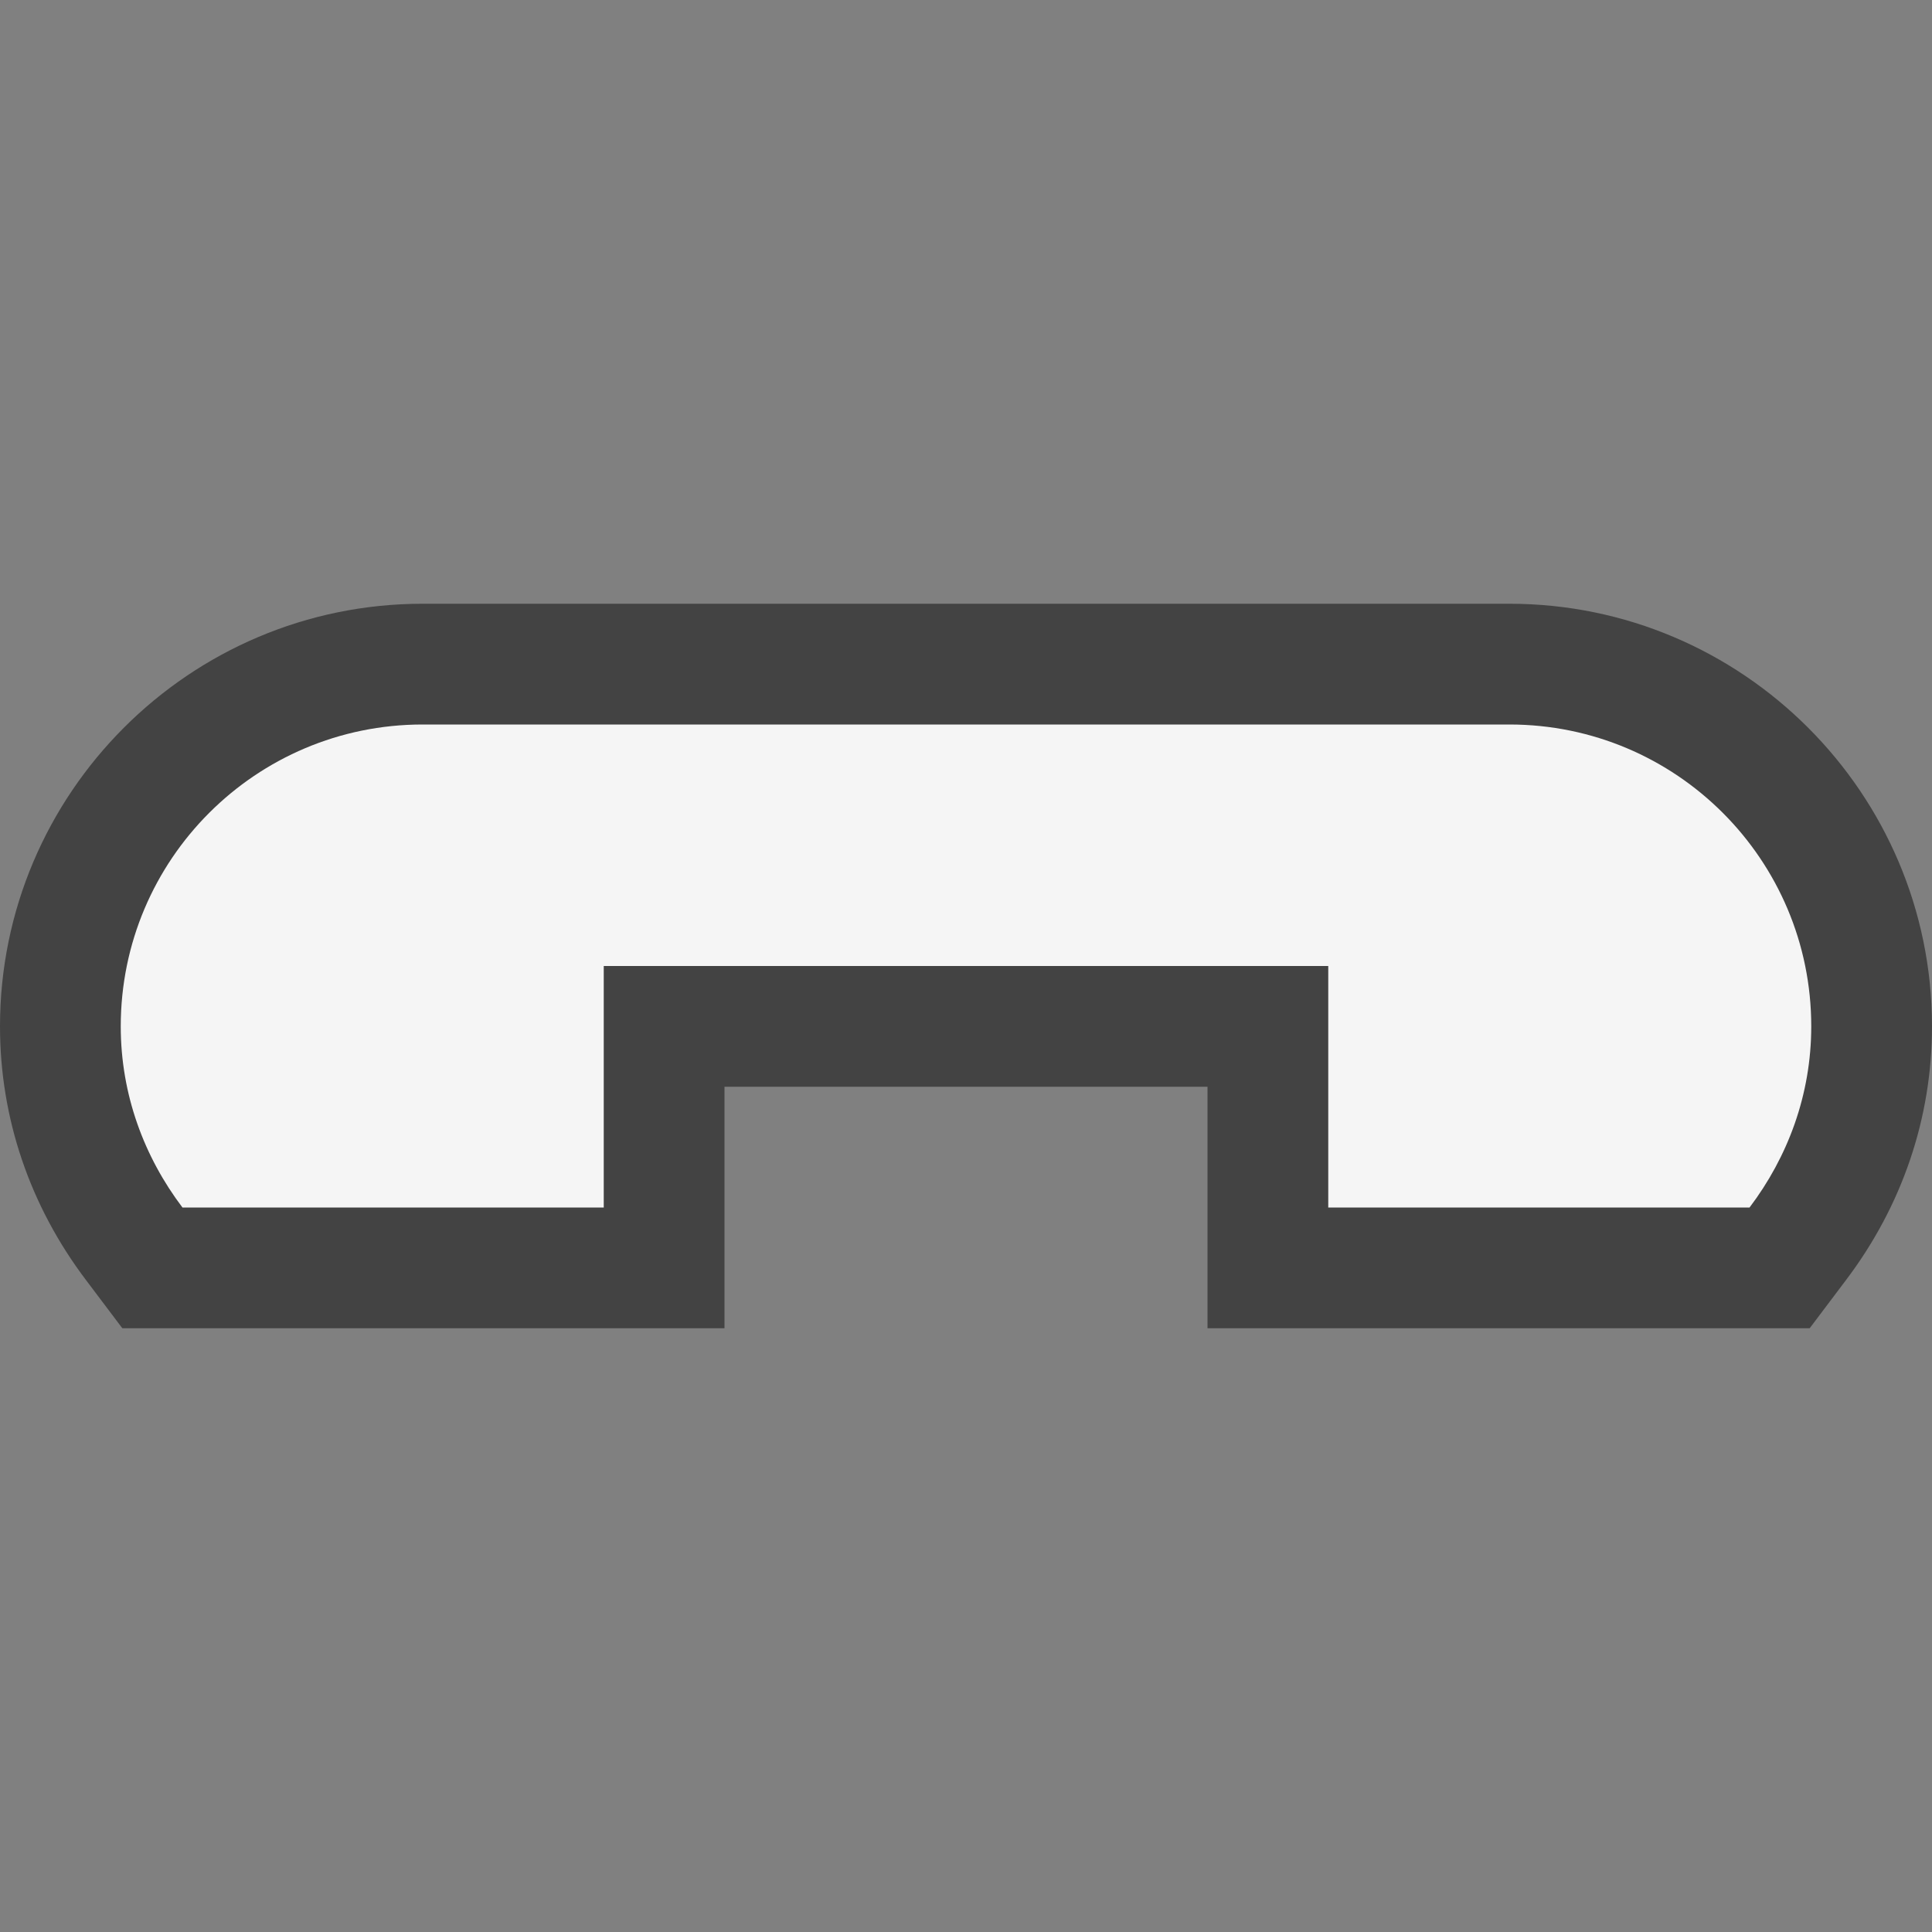 <svg xmlns="http://www.w3.org/2000/svg" width="16" height="16"><rect width="100%" height="100%" fill="#808080" stroke="none"/><style type="text/css">.icon-canvas-transparent{opacity:0;fill:#434343;} .icon-vs-out{fill:#434343;} .icon-vs-bg{fill:#f5f5f5;}</style><path class="icon-canvas-transparent" d="M16 16h-16v-16h16v16z" id="canvas"/><path class="icon-vs-out" d="M10 11v-2h-4v2h-4.987l-.3-.398c-.467-.617-.713-1.344-.713-2.102 0-1.93 1.57-3.5 3.5-3.5h9c1.93 0 3.5 1.57 3.5 3.5 0 .758-.246 1.485-.713 2.102l-.3.398h-4.987z" id="outline"/><path class="icon-vs-bg" d="M15 8.5c0 .565-.194 1.081-.511 1.5h-3.489v-2h-6v2h-3.489c-.317-.419-.511-.935-.511-1.5 0-1.381 1.119-2.5 2.5-2.5h9c1.381 0 2.5 1.119 2.5 2.5z" id="iconBg"/></svg>